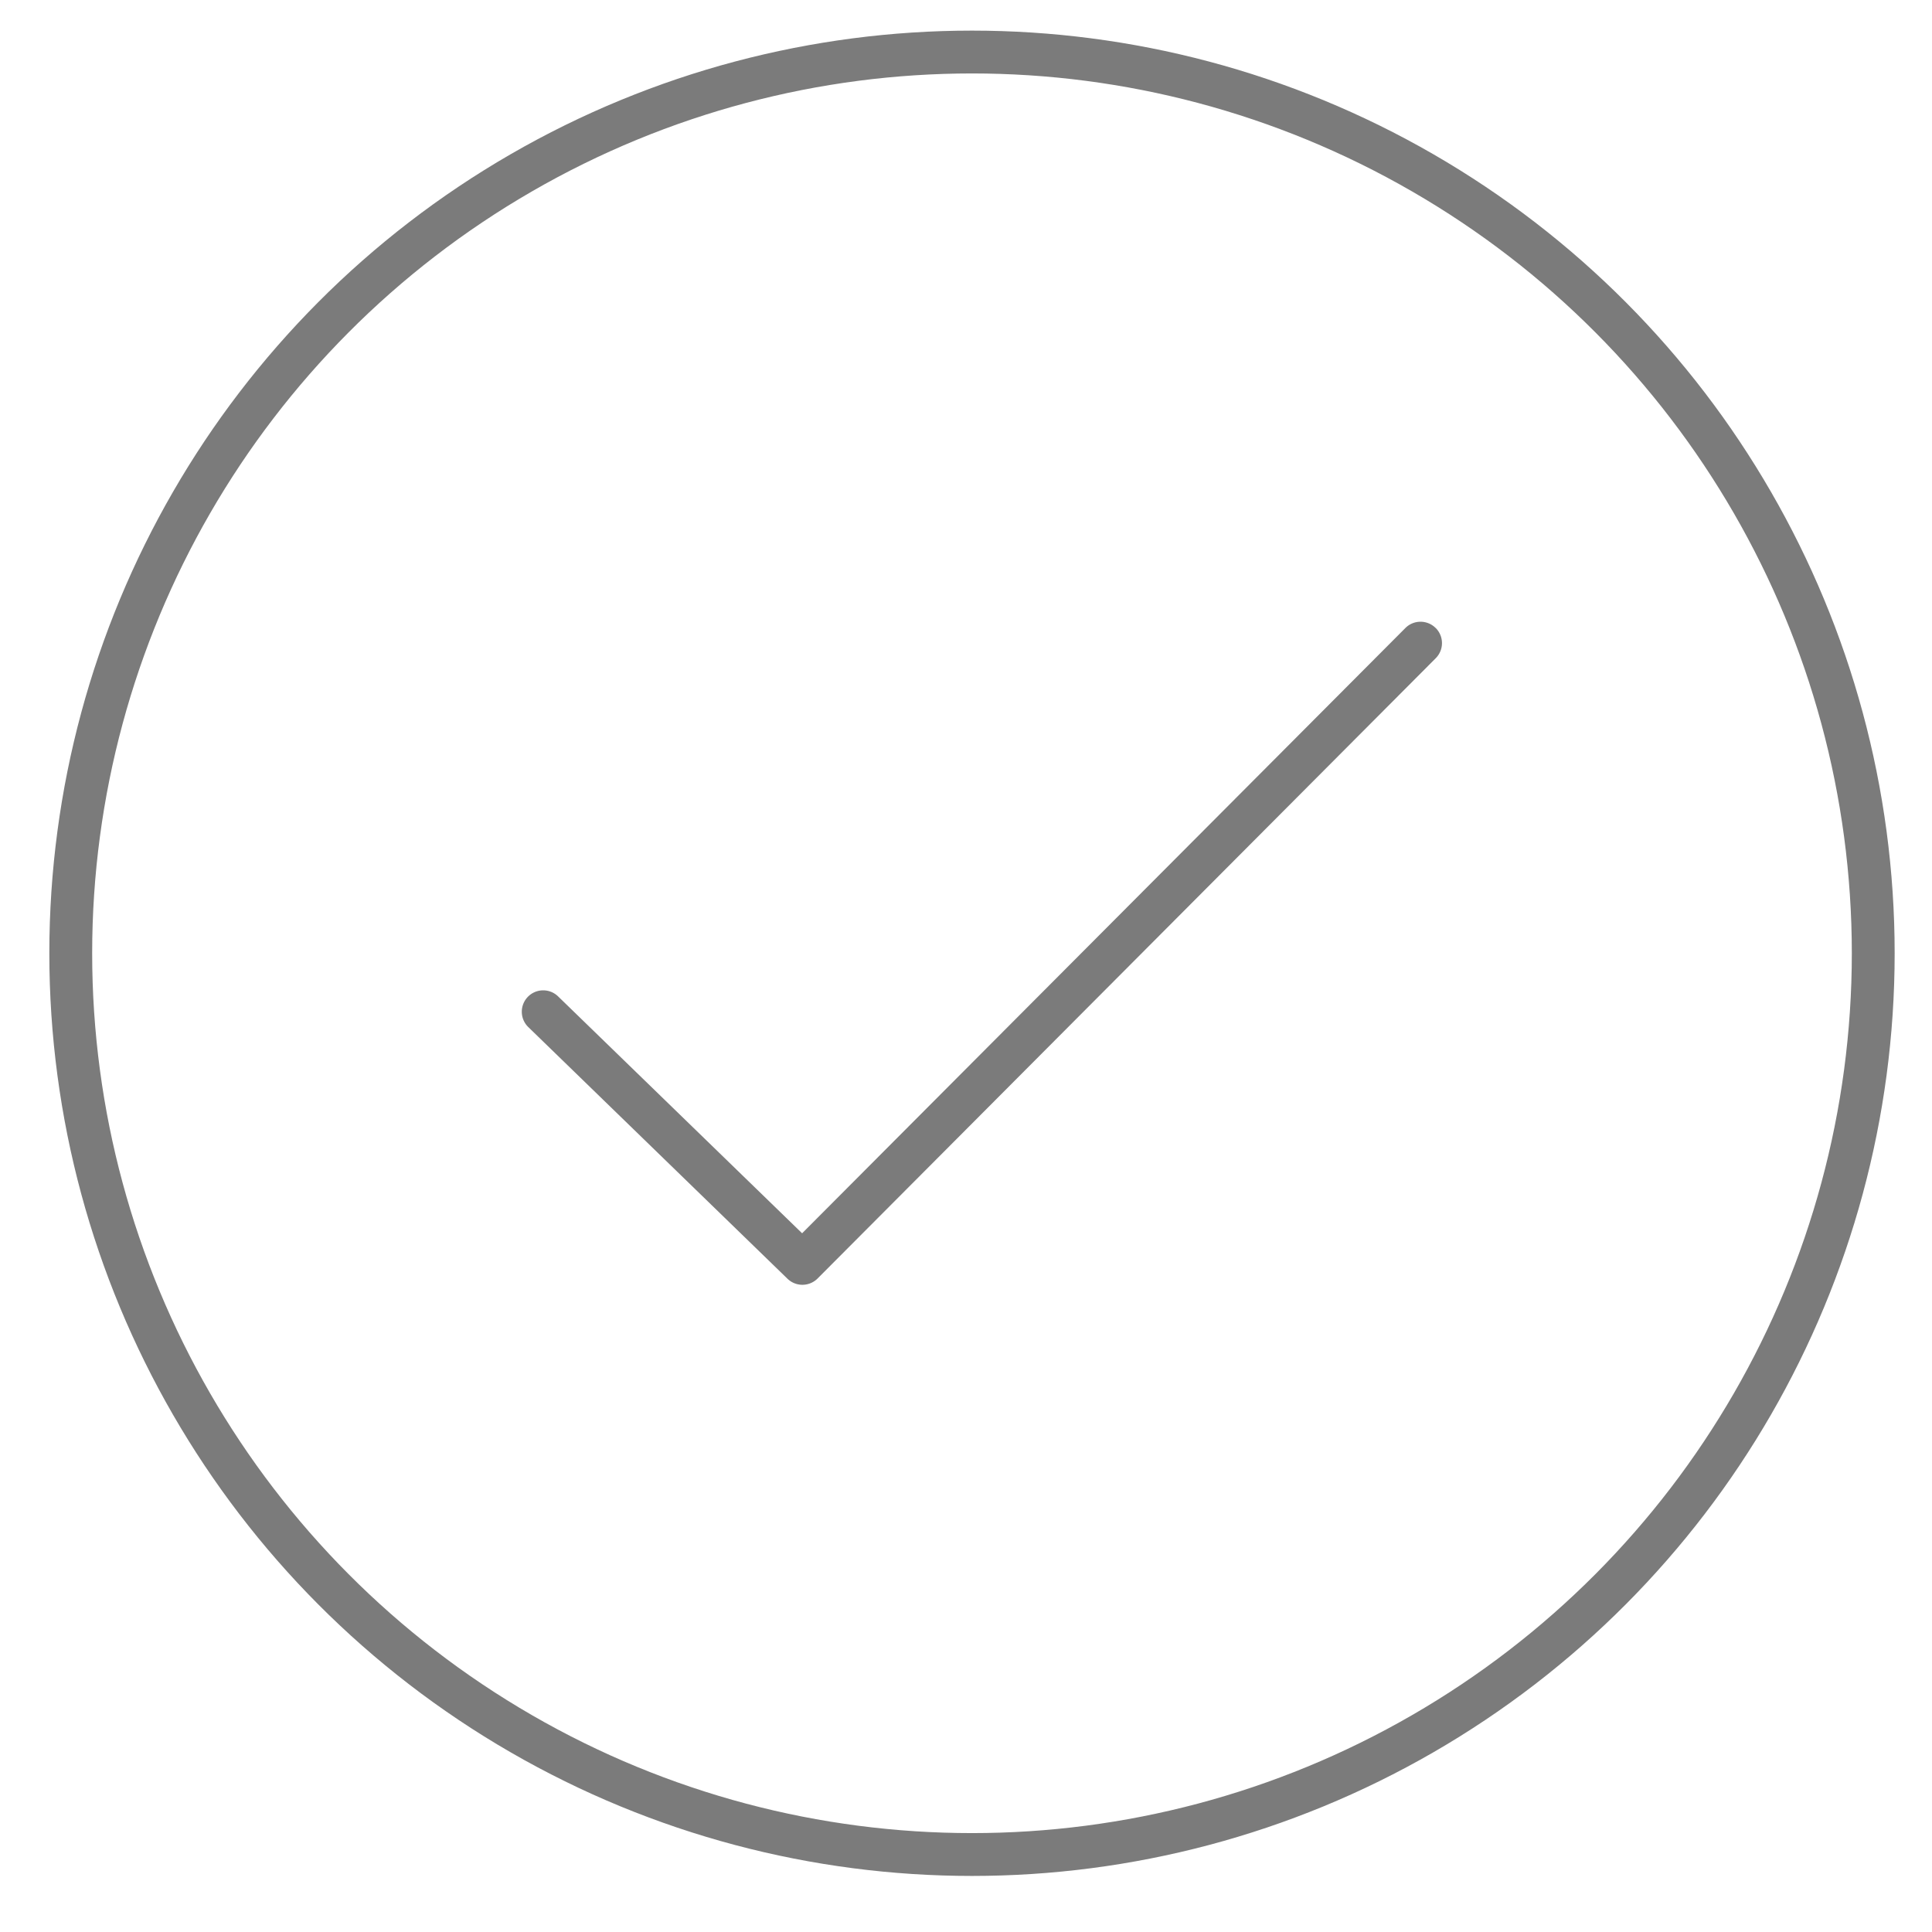 <svg width="29" height="29" fill="none" xmlns="http://www.w3.org/2000/svg"><path fill-rule="evenodd" clip-rule="evenodd" d="M21.55 9.426a.321.321 0 0 1 0 .455l-9.278 9.31a.322.322 0 0 1-.452.003l-3.89-3.777a.321.321 0 1 1 .447-.461l3.663 3.556 9.055-9.085a.321.321 0 0 1 .455 0Z" fill="#7B7B7B"/><circle cx="14.59" cy="14.309" r="13.528" stroke="#7B7B7B" stroke-width=".643"/></svg>